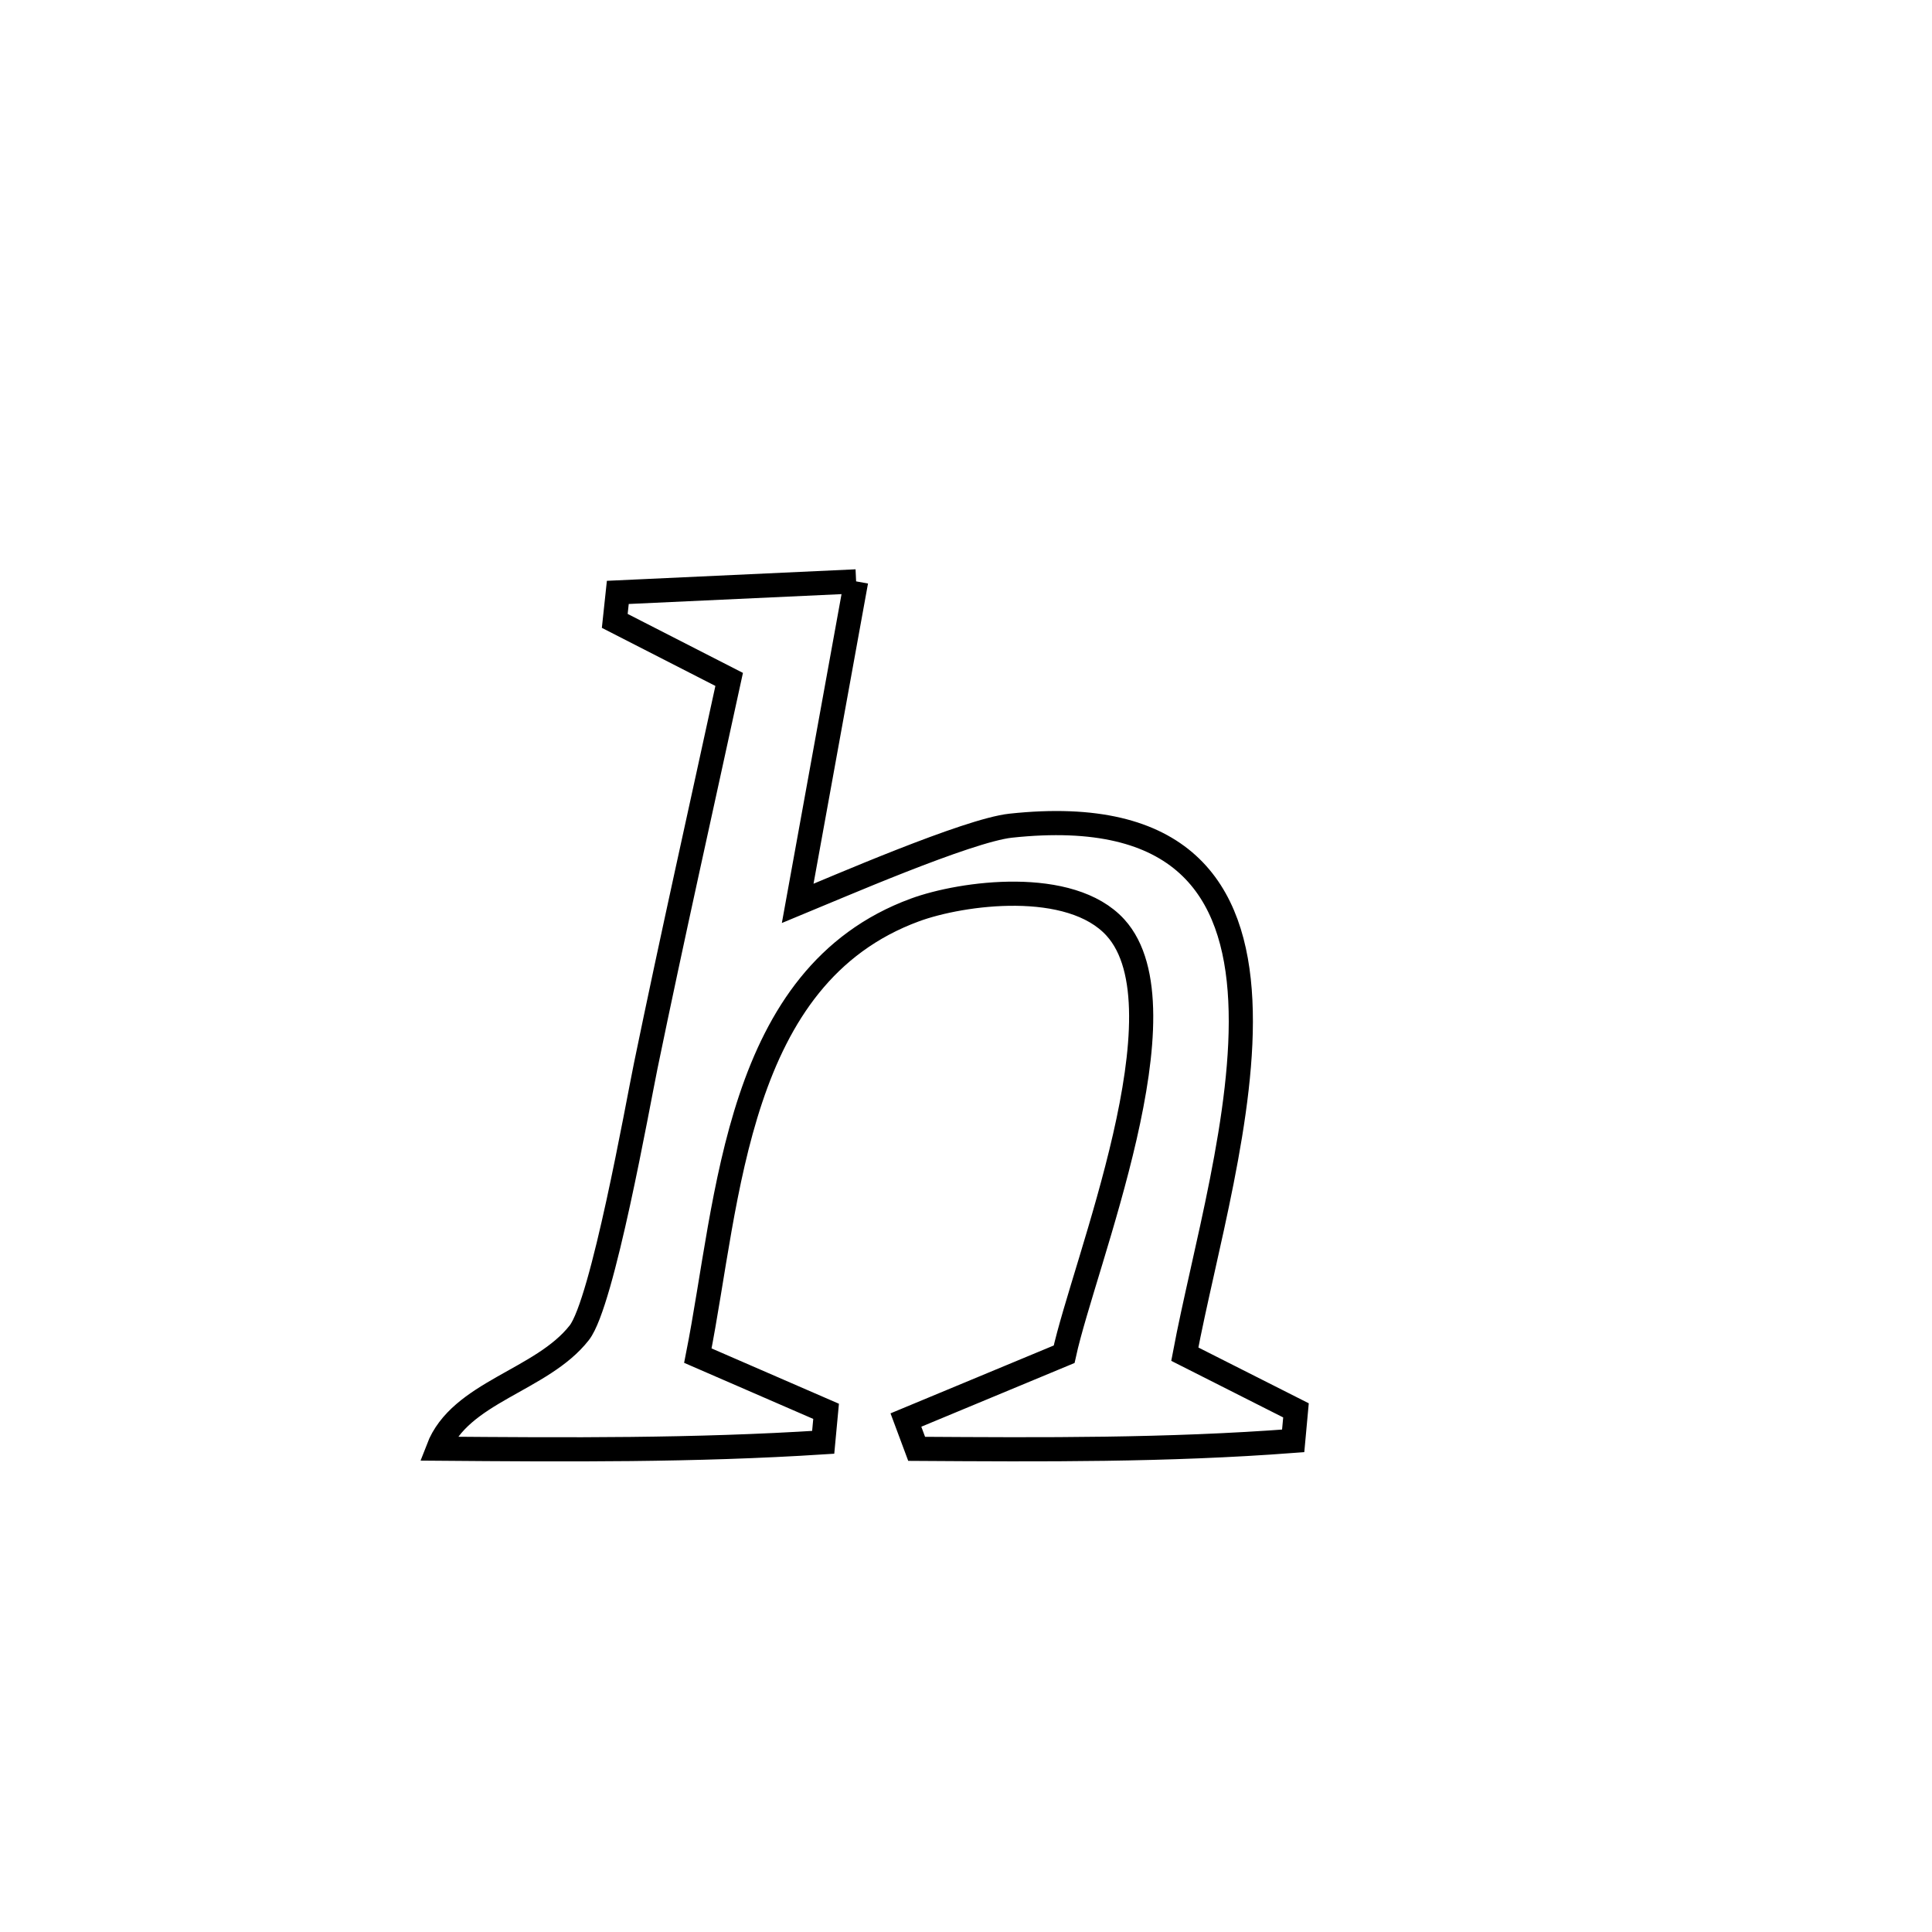 <svg xmlns="http://www.w3.org/2000/svg" viewBox="0.0 0.0 24.0 24.0" height="200px" width="200px"><path fill="none" stroke="black" stroke-width=".3" stroke-opacity="1.0"  filling="0" d="M10.635 7.222 L10.635 7.222 C10.393 8.556 10.151 9.889 9.909 11.223 L9.909 11.223 C10.364 11.036 12.019 10.315 12.555 10.257 C14.682 10.028 15.341 11.044 15.408 12.43 C15.476 13.816 14.953 15.572 14.718 16.822 L14.718 16.822 C15.178 17.055 15.638 17.287 16.099 17.52 L16.099 17.52 C16.087 17.646 16.075 17.773 16.064 17.899 L16.064 17.899 C14.496 18.018 12.959 18.008 11.387 17.998 L11.387 17.998 C11.343 17.879 11.299 17.759 11.254 17.64 L11.254 17.64 C11.909 17.368 12.564 17.096 13.219 16.823 L13.219 16.823 C13.467 15.69 14.768 12.525 13.856 11.522 C13.297 10.909 11.953 11.088 11.365 11.304 C9.136 12.124 9.055 14.892 8.669 16.84 L8.669 16.84 C9.2 17.07 9.731 17.301 10.262 17.532 L10.262 17.532 C10.25 17.66 10.238 17.788 10.226 17.917 L10.226 17.917 C8.625 18.02 7.047 18.009 5.442 17.996 L5.442 17.996 C5.713 17.29 6.73 17.152 7.196 16.556 C7.486 16.186 7.921 13.729 8.022 13.238 C8.352 11.636 8.711 10.039 9.058 8.44 L9.058 8.44 C8.584 8.198 8.111 7.955 7.637 7.713 L7.637 7.713 C7.65 7.595 7.663 7.477 7.675 7.359 L7.675 7.359 C8.662 7.313 9.648 7.268 10.635 7.222 L10.635 7.222"></path></svg>